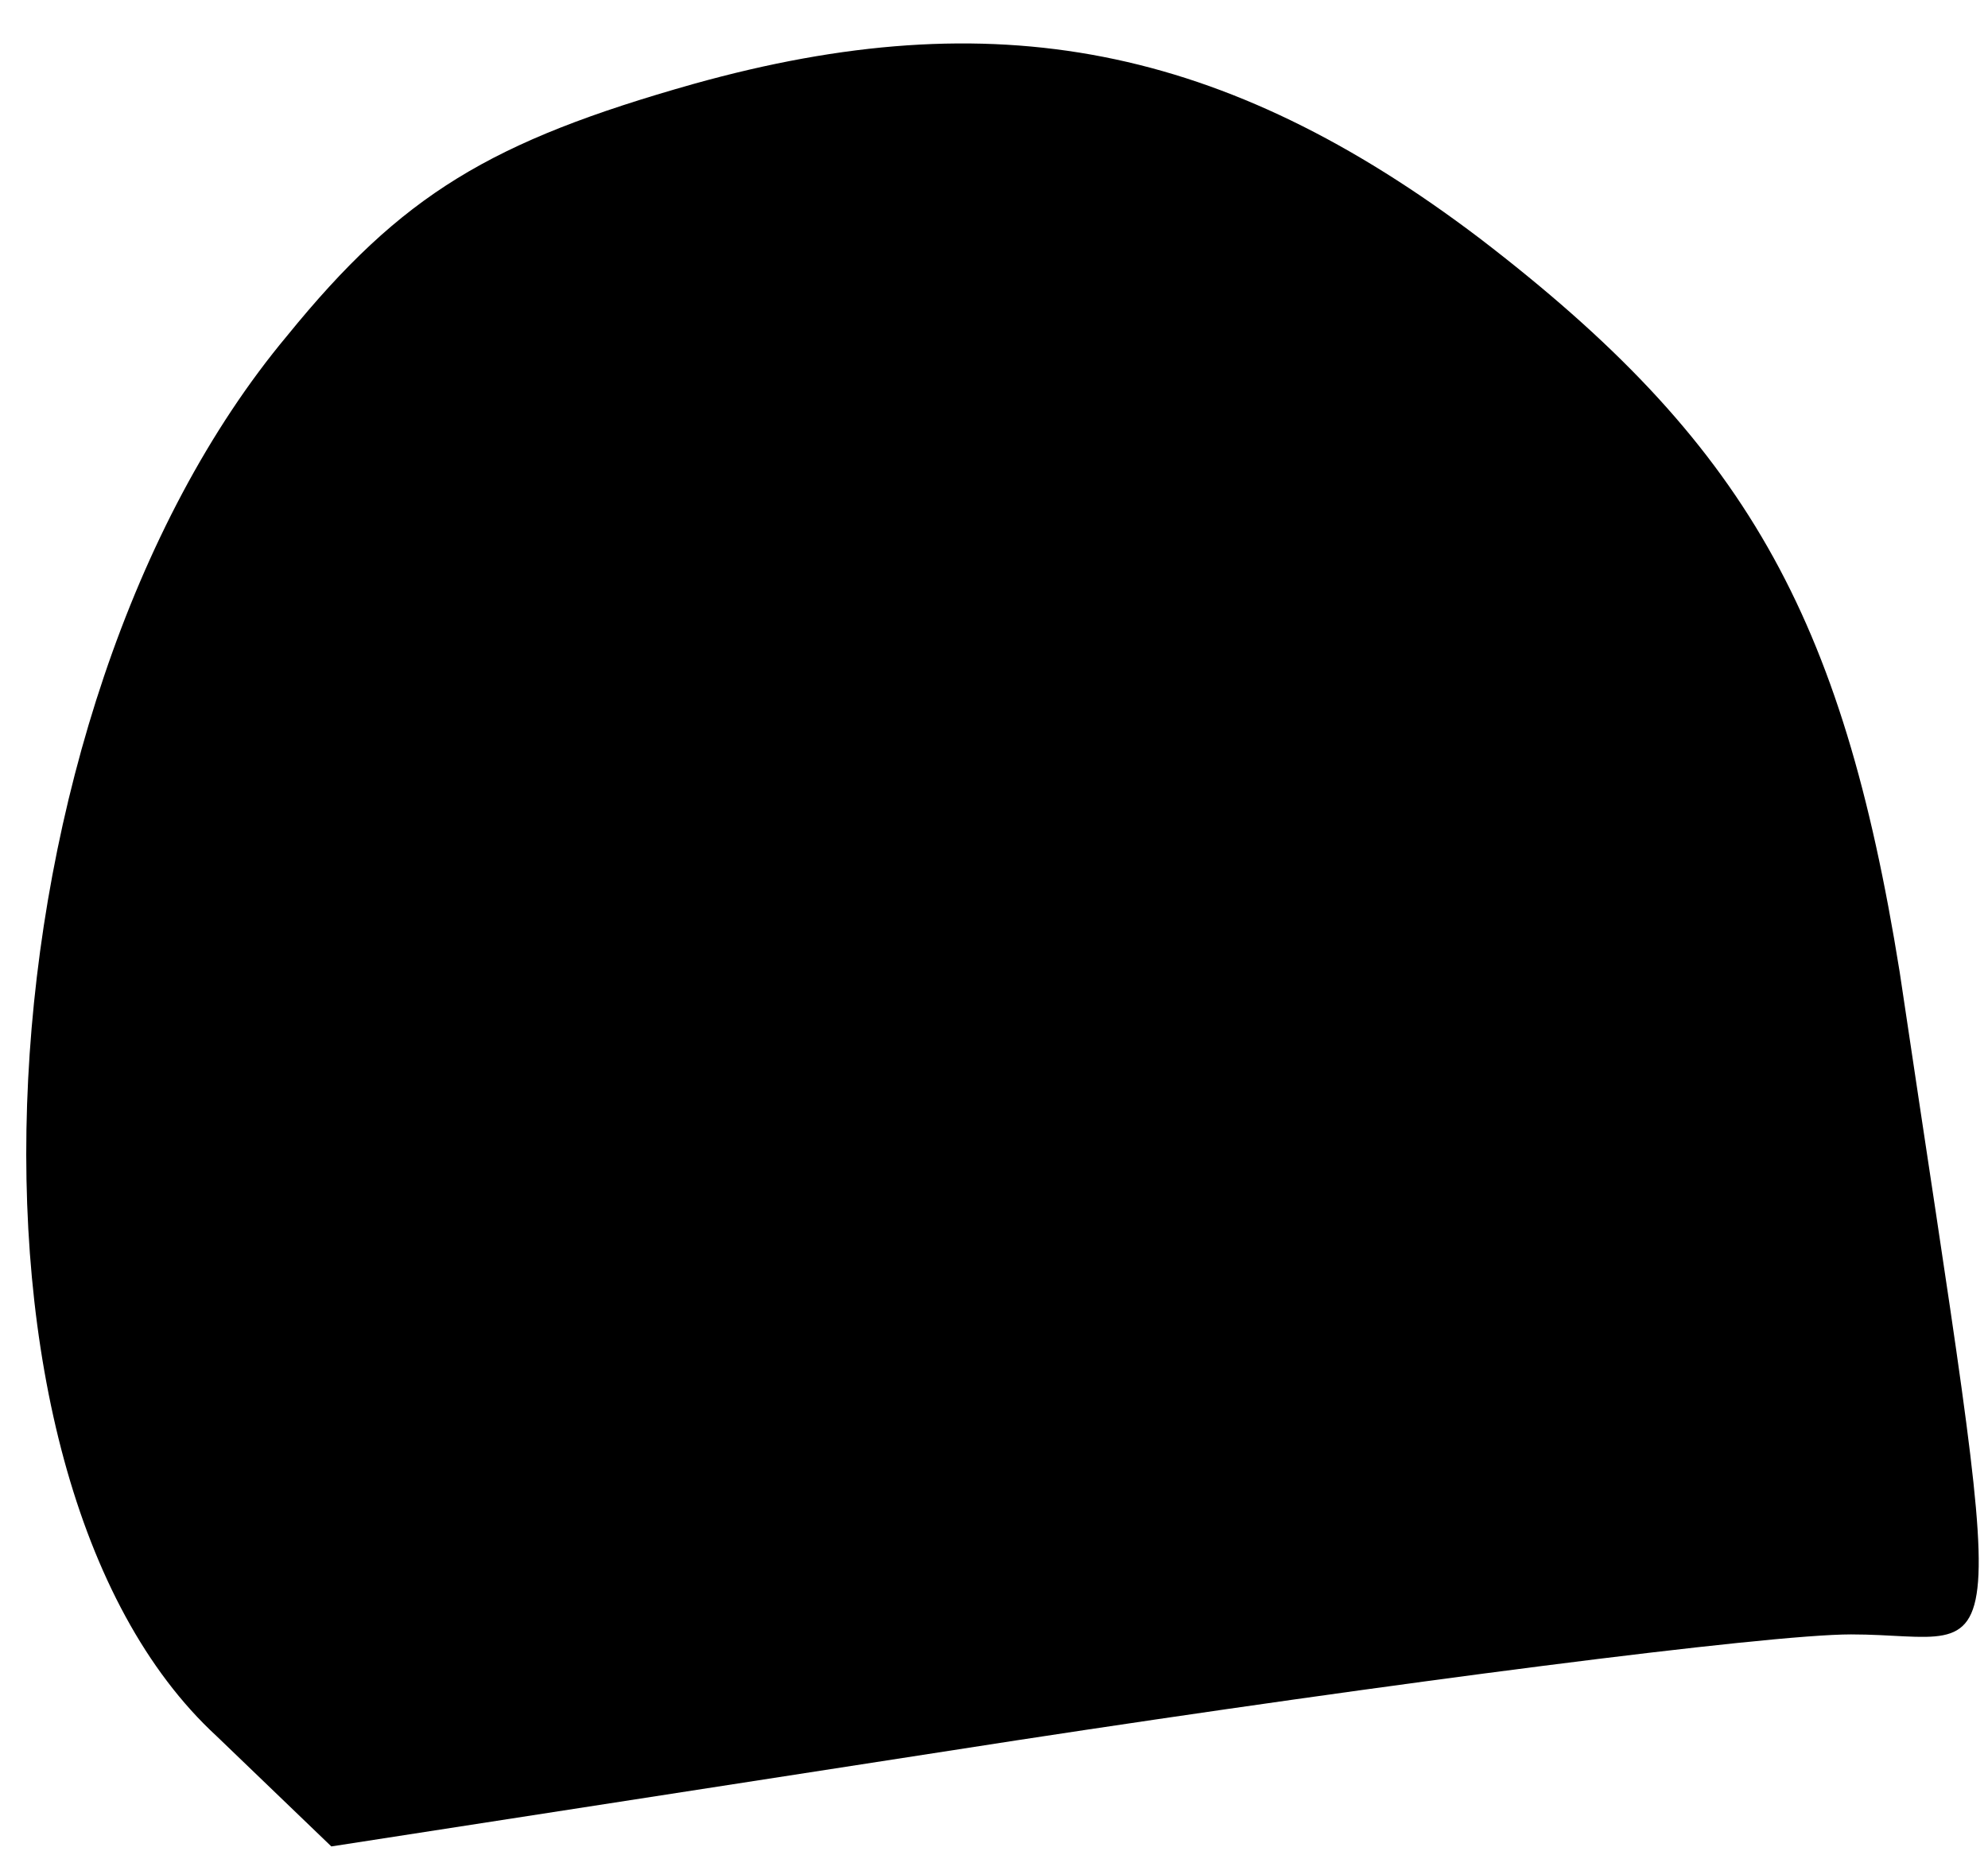 <?xml version="1.0" standalone="no"?>
<!DOCTYPE svg PUBLIC "-//W3C//DTD SVG 20010904//EN"
 "http://www.w3.org/TR/2001/REC-SVG-20010904/DTD/svg10.dtd">
<svg version="1.0" xmlns="http://www.w3.org/2000/svg"
 width="45pt" height="42pt" viewBox="0 0 45 42"
 preserveAspectRatio="xMidYMid meet">
<g transform="translate(0,42) scale(0.1,-0.1)"
fill="#000000" stroke="none">
<path fill="#000000" stroke="none" d="M157 401 c-46 -13 -66 -25 -92 -57 -71
-85 -80 -258 -16 -317 l26 -25 155 24 c85 13 170 24 189 24 37 0 36 -18 11
150 -13 81 -35 120 -95 166 -58 44 -110 54 -178 35z"/>
</g>
</svg>
